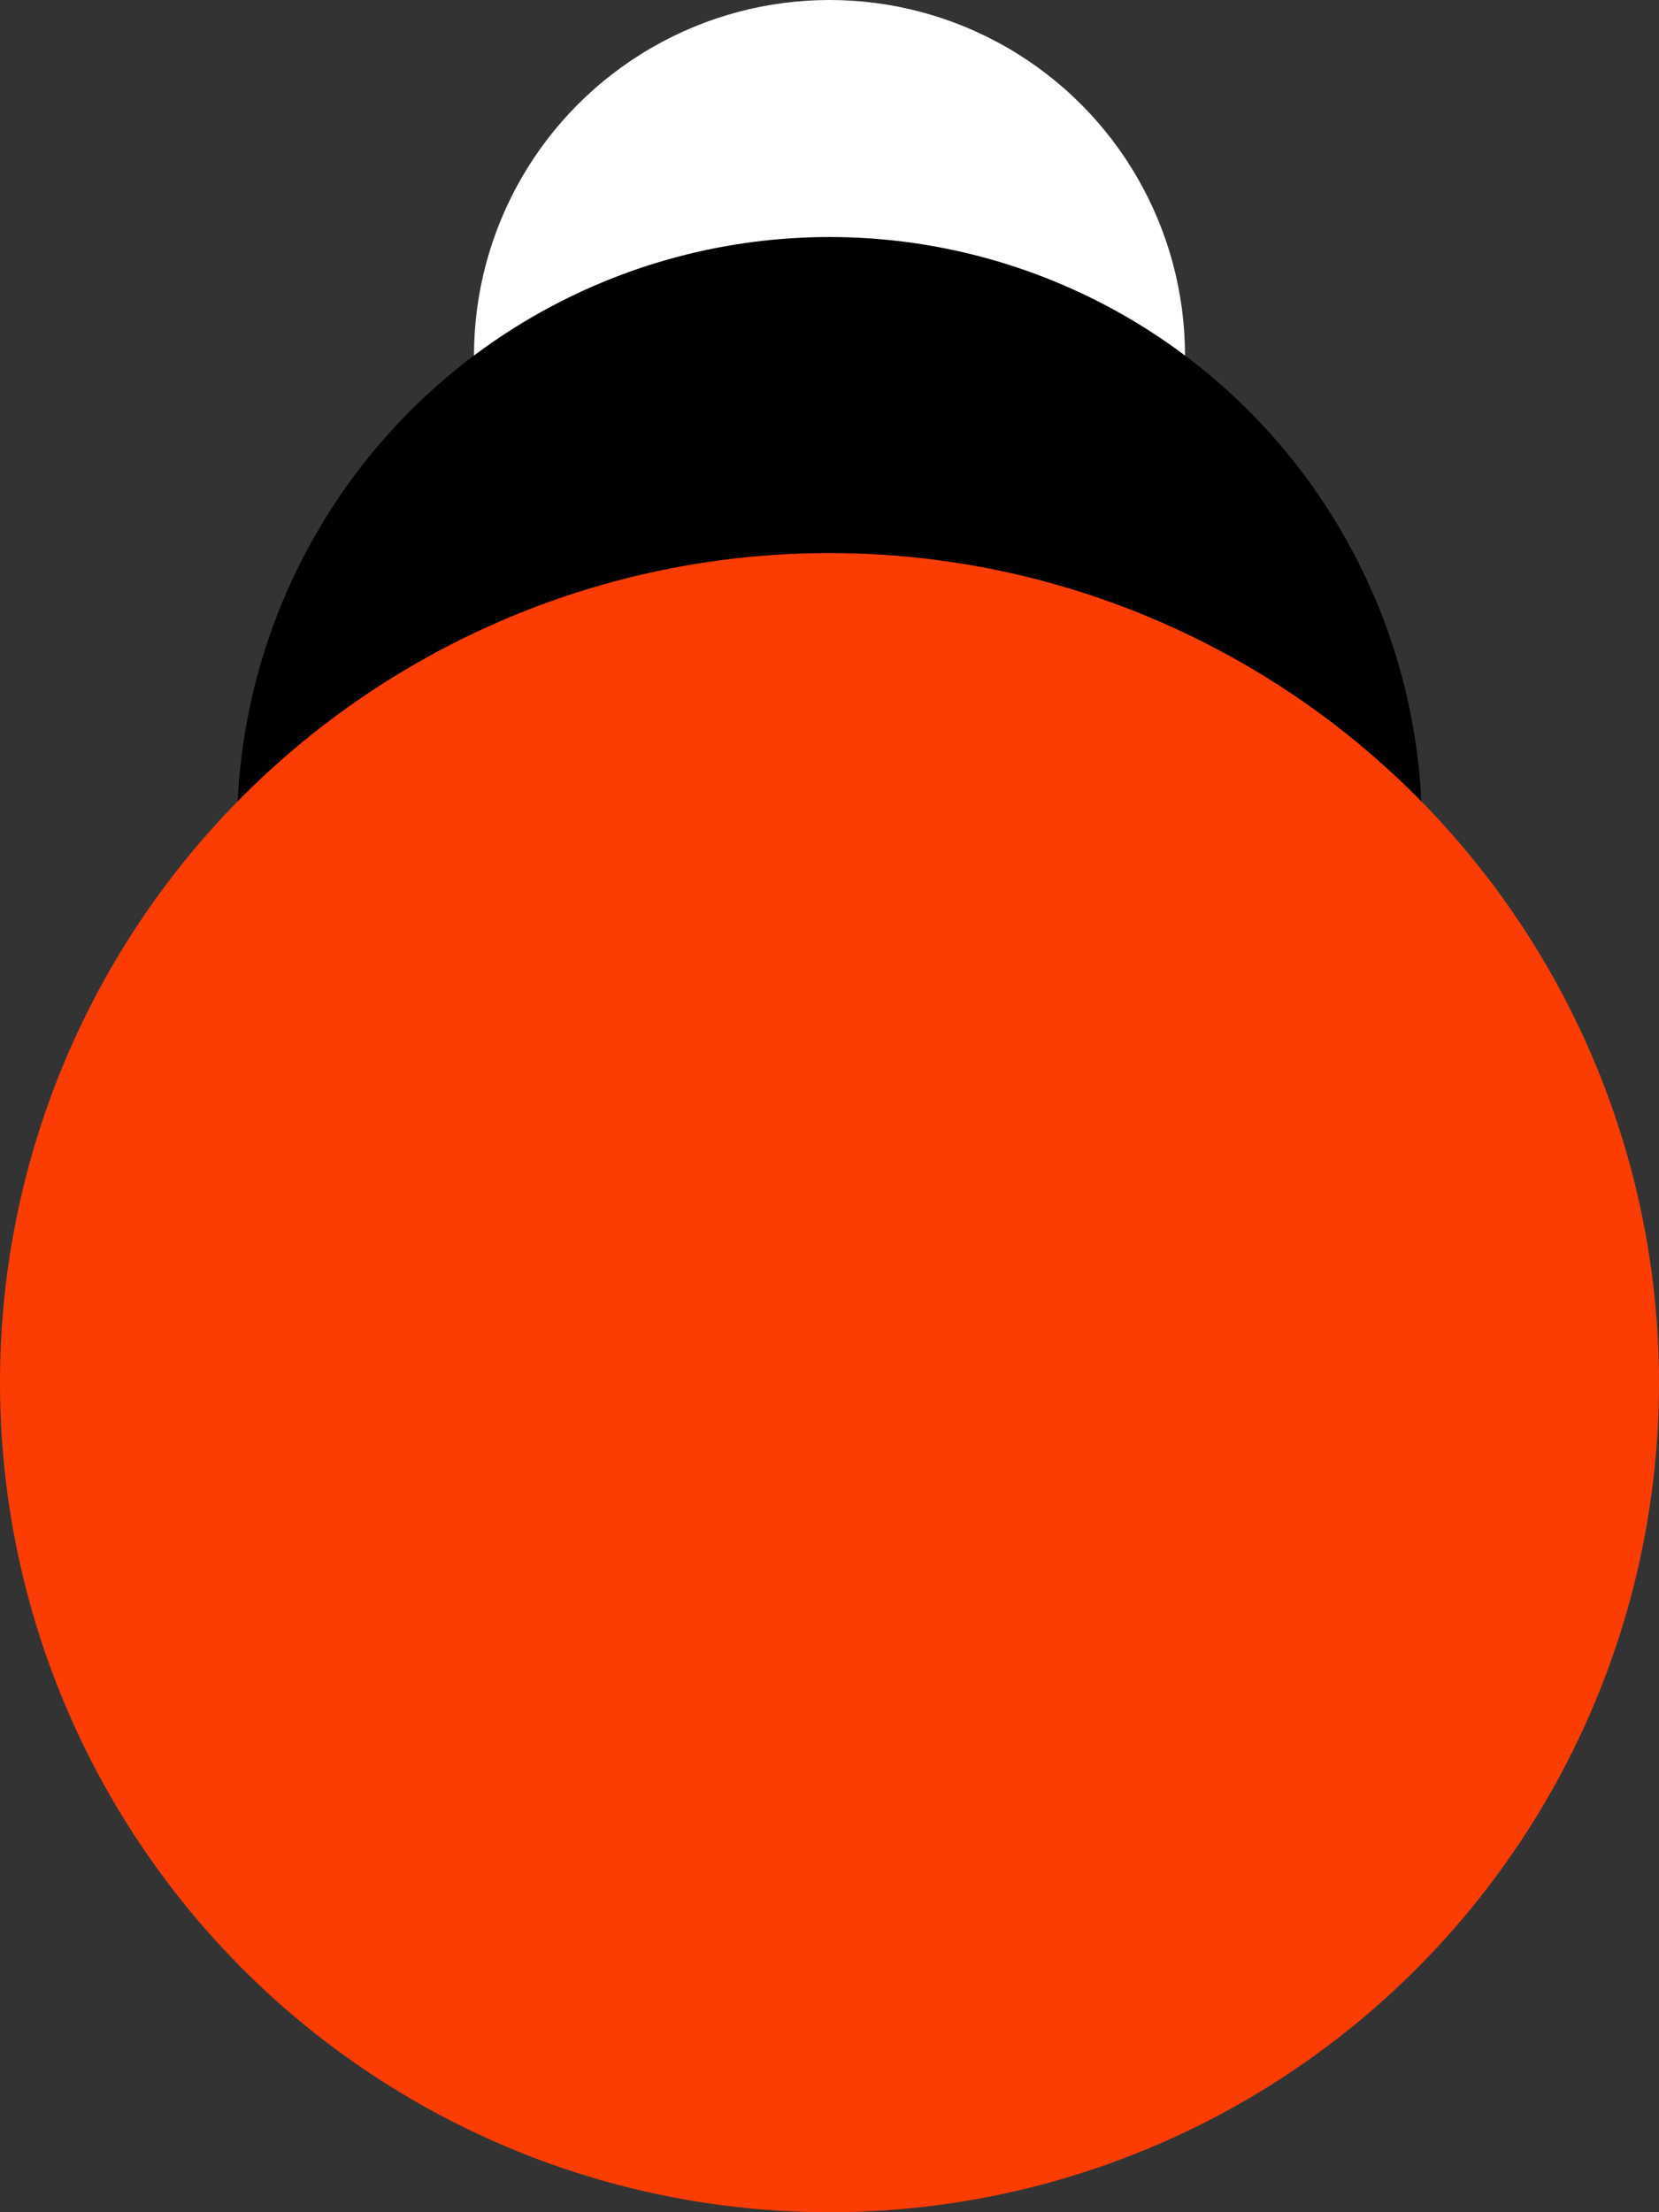 <svg width="21" height="28" viewBox="0 0 21 28" fill="none" xmlns="http://www.w3.org/2000/svg">
<rect x="0" y="0" width="21" height="28" fill="#333333" stroke="none"/>
<circle cx="10.5" cy="4.5" r="4.5" fill="white"/>
<circle cx="10.5" cy="10.5" r="7.5" fill="black"/>
<circle cx="10.5" cy="17.5" r="10.5" fill="#FC3D03"/>
</svg>

